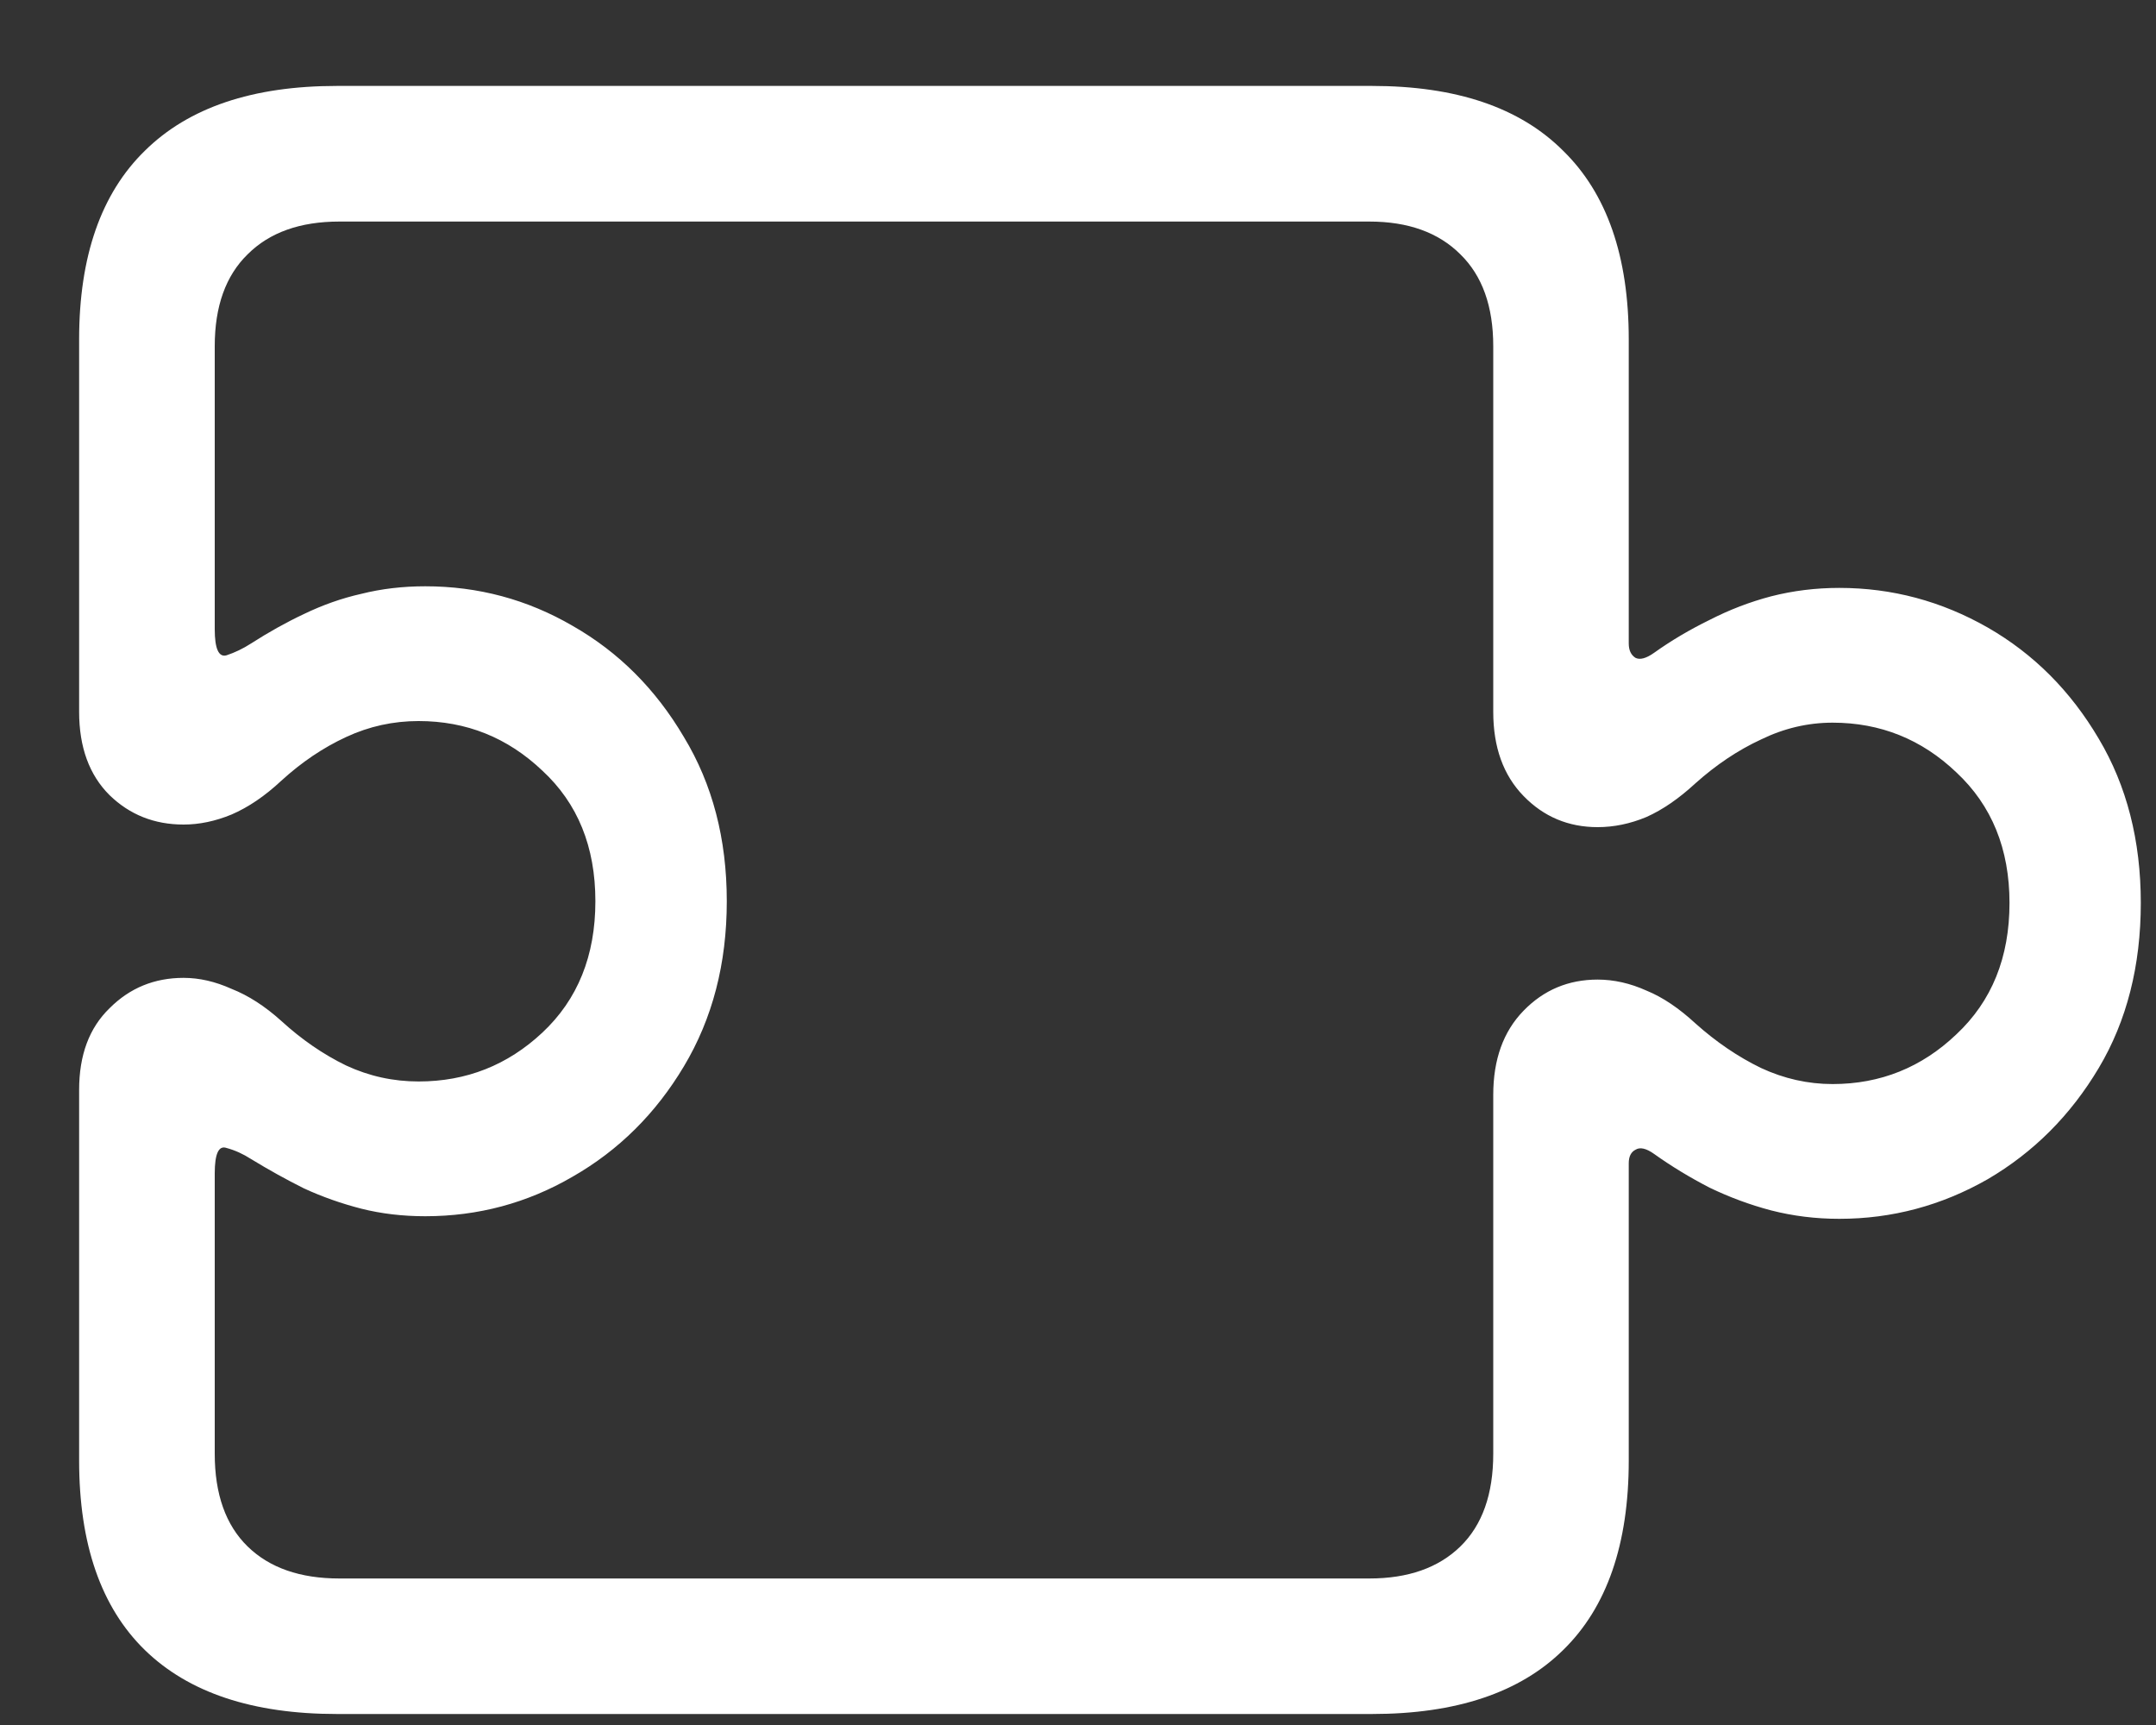 <svg width="20" height="16" viewBox="0 0 20 16" fill="none" xmlns="http://www.w3.org/2000/svg">
<rect x="0" y="0" width="20" height="16" fill="#333333" stroke="none"/>
<path d="M0.734 13.547C0.734 14.323 0.938 14.909 1.344 15.305C1.75 15.7 2.344 15.898 3.125 15.898H12.727C13.508 15.898 14.099 15.7 14.5 15.305C14.906 14.909 15.109 14.323 15.109 13.547V10.789C15.109 10.727 15.13 10.685 15.172 10.664C15.213 10.638 15.271 10.651 15.344 10.703C15.505 10.818 15.677 10.922 15.859 11.016C16.042 11.104 16.232 11.175 16.43 11.227C16.633 11.279 16.844 11.305 17.062 11.305C17.552 11.305 18.01 11.182 18.438 10.938C18.865 10.688 19.208 10.344 19.469 9.906C19.729 9.469 19.859 8.958 19.859 8.375C19.859 7.797 19.729 7.289 19.469 6.852C19.208 6.409 18.865 6.065 18.438 5.82C18.01 5.576 17.552 5.453 17.062 5.453C16.844 5.453 16.633 5.479 16.43 5.531C16.232 5.583 16.042 5.656 15.859 5.75C15.677 5.839 15.505 5.94 15.344 6.055C15.271 6.107 15.213 6.122 15.172 6.102C15.13 6.076 15.109 6.031 15.109 5.969V3.148C15.109 2.378 14.906 1.794 14.5 1.398C14.099 0.997 13.508 0.797 12.727 0.797H3.125C2.344 0.797 1.75 0.997 1.344 1.398C0.938 1.794 0.734 2.378 0.734 3.148V6.602C0.734 6.93 0.828 7.188 1.016 7.375C1.203 7.557 1.432 7.648 1.703 7.648C1.849 7.648 1.997 7.617 2.148 7.555C2.305 7.487 2.458 7.383 2.609 7.242C2.797 7.07 2.997 6.935 3.211 6.836C3.424 6.737 3.648 6.688 3.883 6.688C4.326 6.688 4.708 6.841 5.031 7.148C5.359 7.451 5.523 7.854 5.523 8.359C5.523 8.865 5.359 9.271 5.031 9.578C4.708 9.88 4.326 10.031 3.883 10.031C3.648 10.031 3.424 9.982 3.211 9.883C2.997 9.779 2.797 9.641 2.609 9.469C2.458 9.333 2.305 9.234 2.148 9.172C1.997 9.104 1.849 9.07 1.703 9.07C1.432 9.07 1.203 9.164 1.016 9.352C0.828 9.534 0.734 9.786 0.734 10.109V13.547ZM1.992 13.484V10.883C1.992 10.7 2.029 10.622 2.102 10.648C2.18 10.669 2.255 10.703 2.328 10.75C2.49 10.849 2.654 10.94 2.82 11.023C2.992 11.102 3.169 11.164 3.352 11.211C3.539 11.258 3.737 11.281 3.945 11.281C4.435 11.281 4.891 11.159 5.312 10.914C5.74 10.669 6.083 10.328 6.344 9.891C6.609 9.448 6.742 8.938 6.742 8.359C6.742 7.781 6.609 7.273 6.344 6.836C6.083 6.393 5.74 6.049 5.312 5.805C4.891 5.56 4.435 5.438 3.945 5.438C3.737 5.438 3.539 5.461 3.352 5.508C3.169 5.549 2.992 5.612 2.82 5.695C2.654 5.773 2.49 5.865 2.328 5.969C2.255 6.016 2.18 6.052 2.102 6.078C2.029 6.099 1.992 6.018 1.992 5.836V3.211C1.992 2.841 2.094 2.557 2.297 2.359C2.5 2.156 2.784 2.055 3.148 2.055H12.703C13.062 2.055 13.344 2.156 13.547 2.359C13.75 2.557 13.852 2.841 13.852 3.211V6.602C13.852 6.93 13.945 7.19 14.133 7.383C14.32 7.576 14.55 7.672 14.82 7.672C14.971 7.672 15.122 7.641 15.273 7.578C15.425 7.51 15.575 7.406 15.727 7.266C15.919 7.094 16.122 6.958 16.336 6.859C16.549 6.755 16.771 6.703 17 6.703C17.443 6.703 17.826 6.857 18.148 7.164C18.477 7.471 18.641 7.875 18.641 8.375C18.641 8.88 18.477 9.286 18.148 9.594C17.826 9.901 17.443 10.055 17 10.055C16.771 10.055 16.549 10.005 16.336 9.906C16.122 9.802 15.919 9.664 15.727 9.492C15.575 9.352 15.425 9.25 15.273 9.188C15.122 9.12 14.971 9.086 14.82 9.086C14.55 9.086 14.32 9.182 14.133 9.375C13.945 9.568 13.852 9.828 13.852 10.156V13.484C13.852 13.859 13.75 14.146 13.547 14.344C13.344 14.542 13.062 14.641 12.703 14.641H3.148C2.784 14.641 2.5 14.542 2.297 14.344C2.094 14.146 1.992 13.859 1.992 13.484Z" fill="white"/>
</svg>
